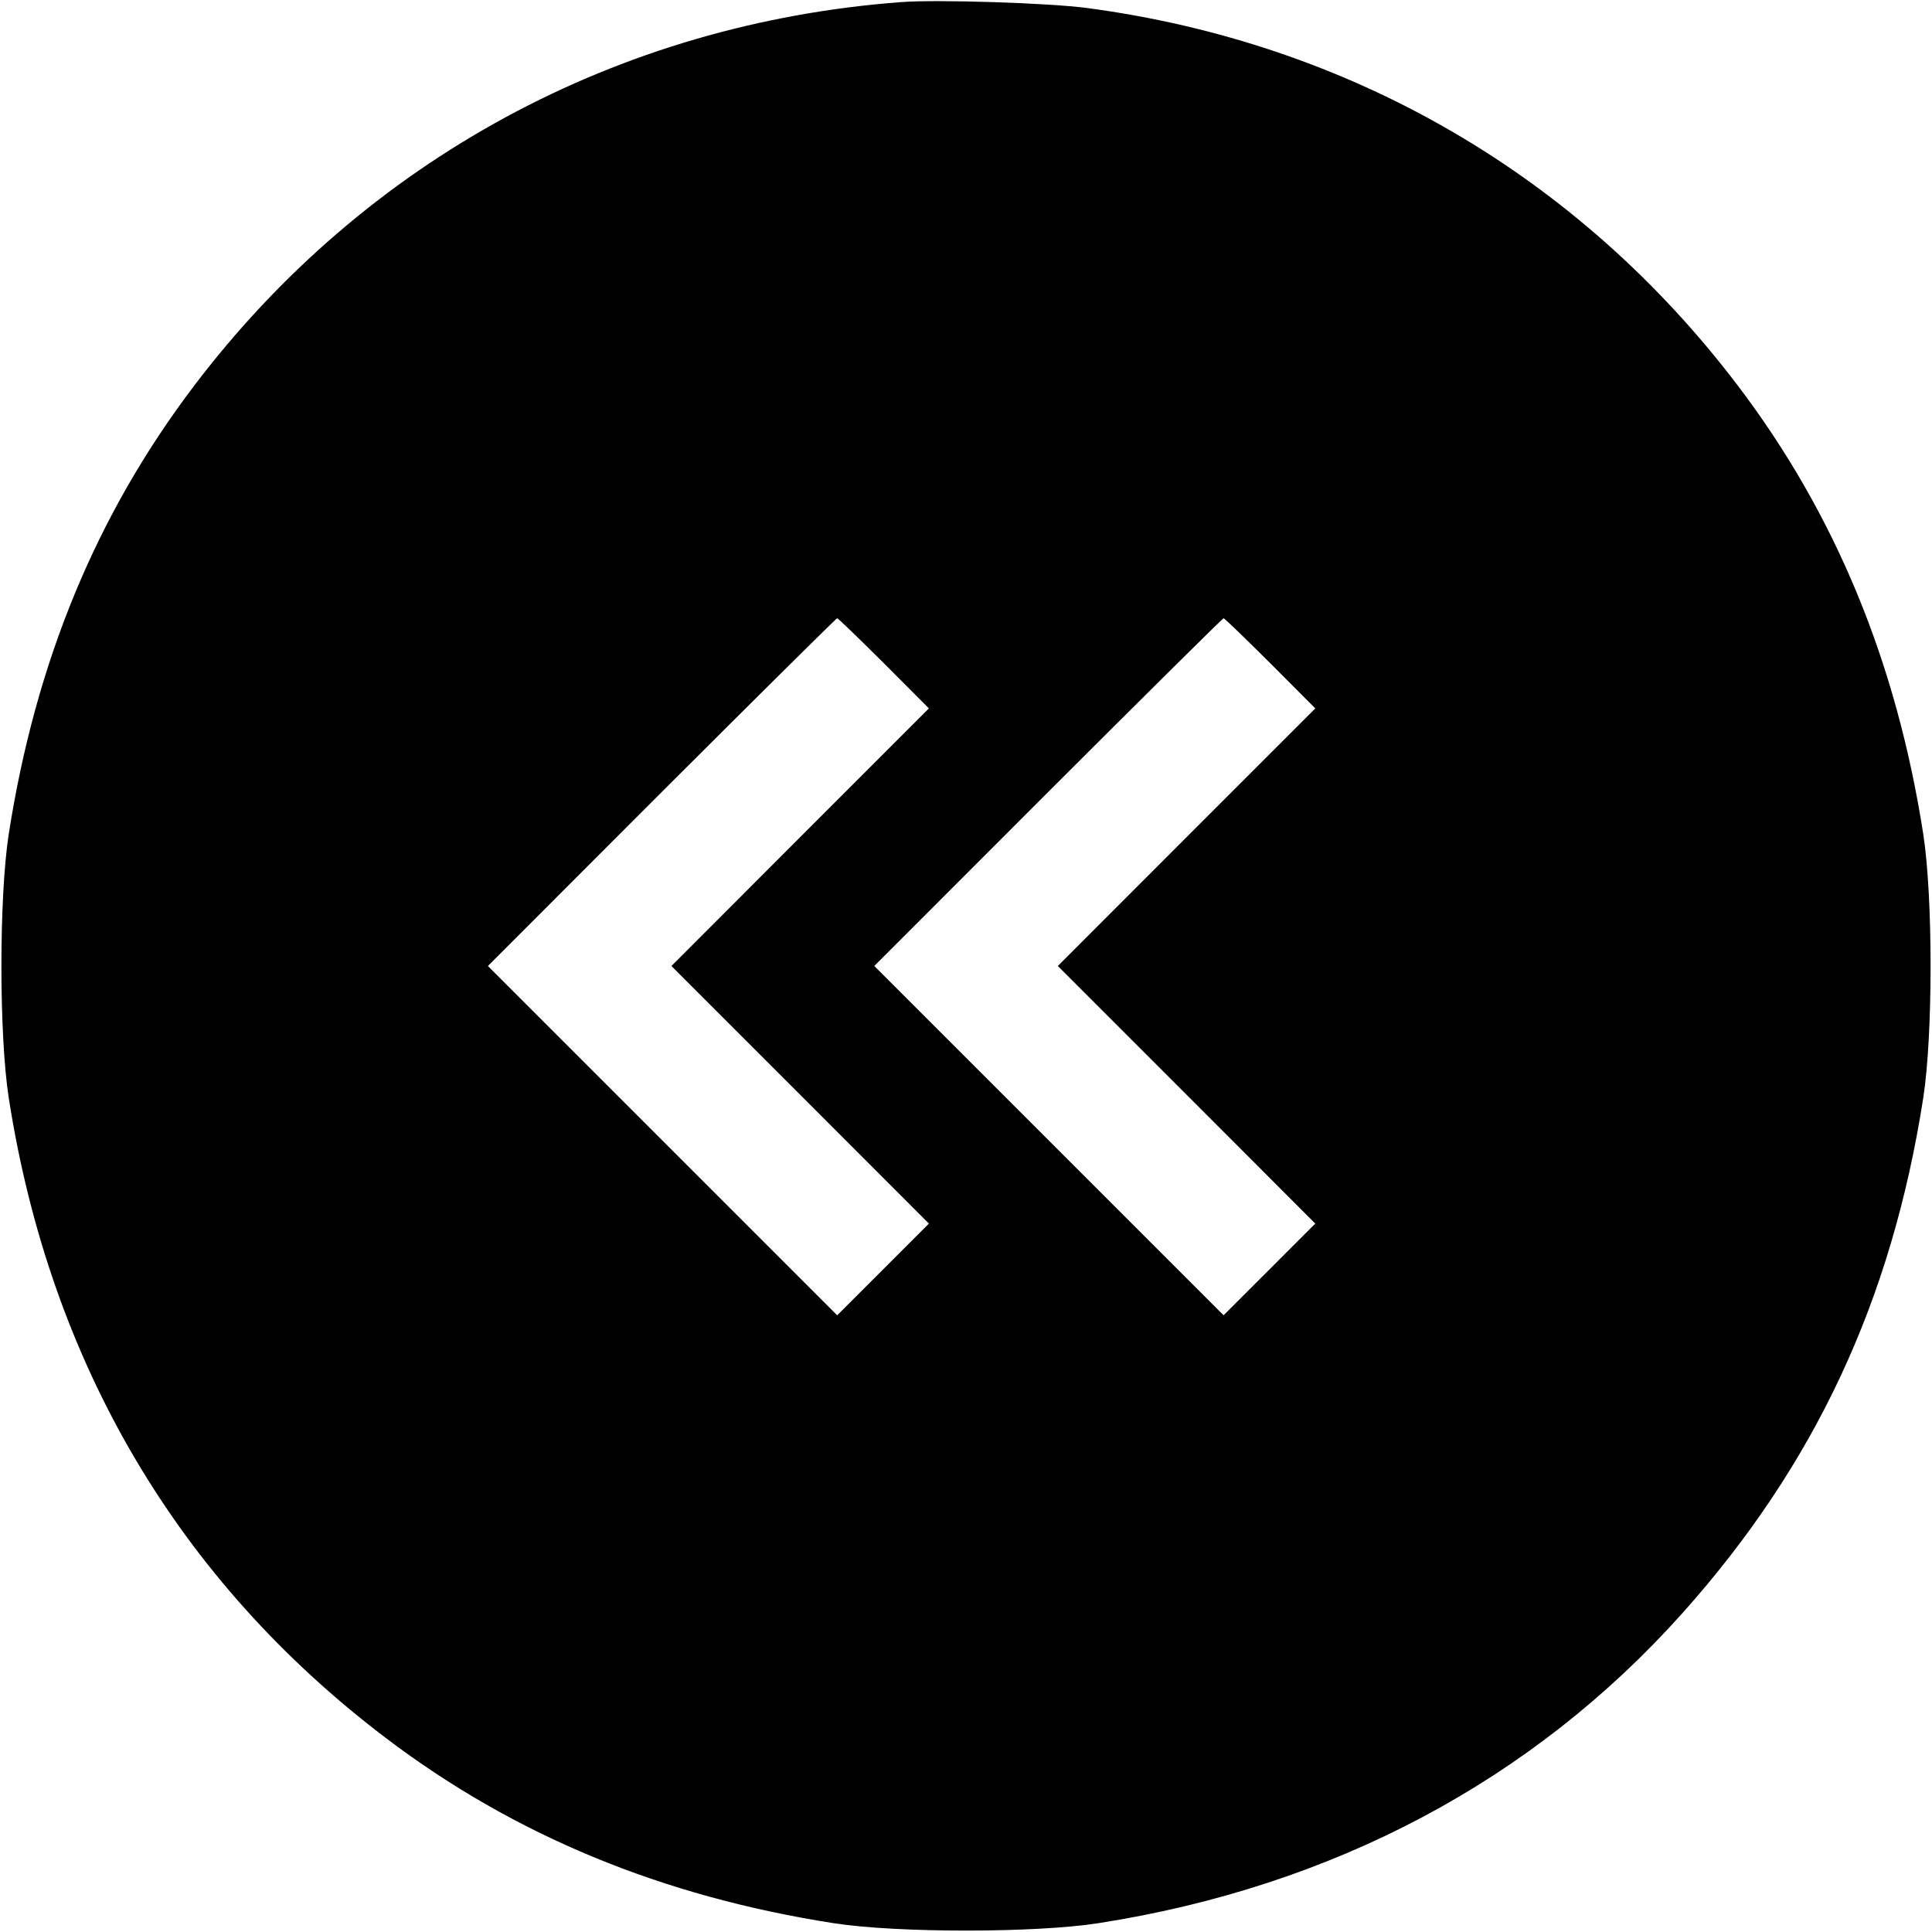 <svg fill="none" viewBox="0 0 15 15" xmlns="http://www.w3.org/2000/svg"><path d="M7.000 0.016 C 4.798 0.180,2.835 1.244,1.508 2.994 C 0.749 3.994,0.277 5.135,0.068 6.475 C -0.008 6.965,-0.008 8.035,0.068 8.525 C 0.389 10.583,1.383 12.271,2.996 13.494 C 3.991 14.249,5.139 14.724,6.475 14.932 C 6.965 15.008,8.035 15.008,8.525 14.932 C 10.348 14.648,11.897 13.826,13.060 12.527 C 14.090 11.375,14.686 10.102,14.932 8.525 C 15.008 8.035,15.008 6.965,14.932 6.475 C 14.724 5.139,14.249 3.991,13.494 2.996 C 12.254 1.361,10.481 0.333,8.438 0.062 C 8.145 0.023,7.275 -0.005,7.000 0.016 M6.863 5.150 L 7.212 5.500 6.212 6.500 L 5.213 7.500 6.213 8.500 L 7.212 9.500 6.856 9.856 L 6.500 10.212 5.144 8.856 L 3.788 7.500 5.137 6.150 C 5.880 5.408,6.493 4.800,6.500 4.800 C 6.507 4.800,6.670 4.958,6.863 5.150 M9.863 5.150 L 10.212 5.500 9.212 6.500 L 8.213 7.500 9.213 8.500 L 10.212 9.500 9.856 9.856 L 9.500 10.212 8.144 8.856 L 6.788 7.500 8.137 6.150 C 8.880 5.408,9.493 4.800,9.500 4.800 C 9.507 4.800,9.670 4.958,9.863 5.150 " fill="currentColor" stroke="none" fill-rule="evenodd"></path></svg>